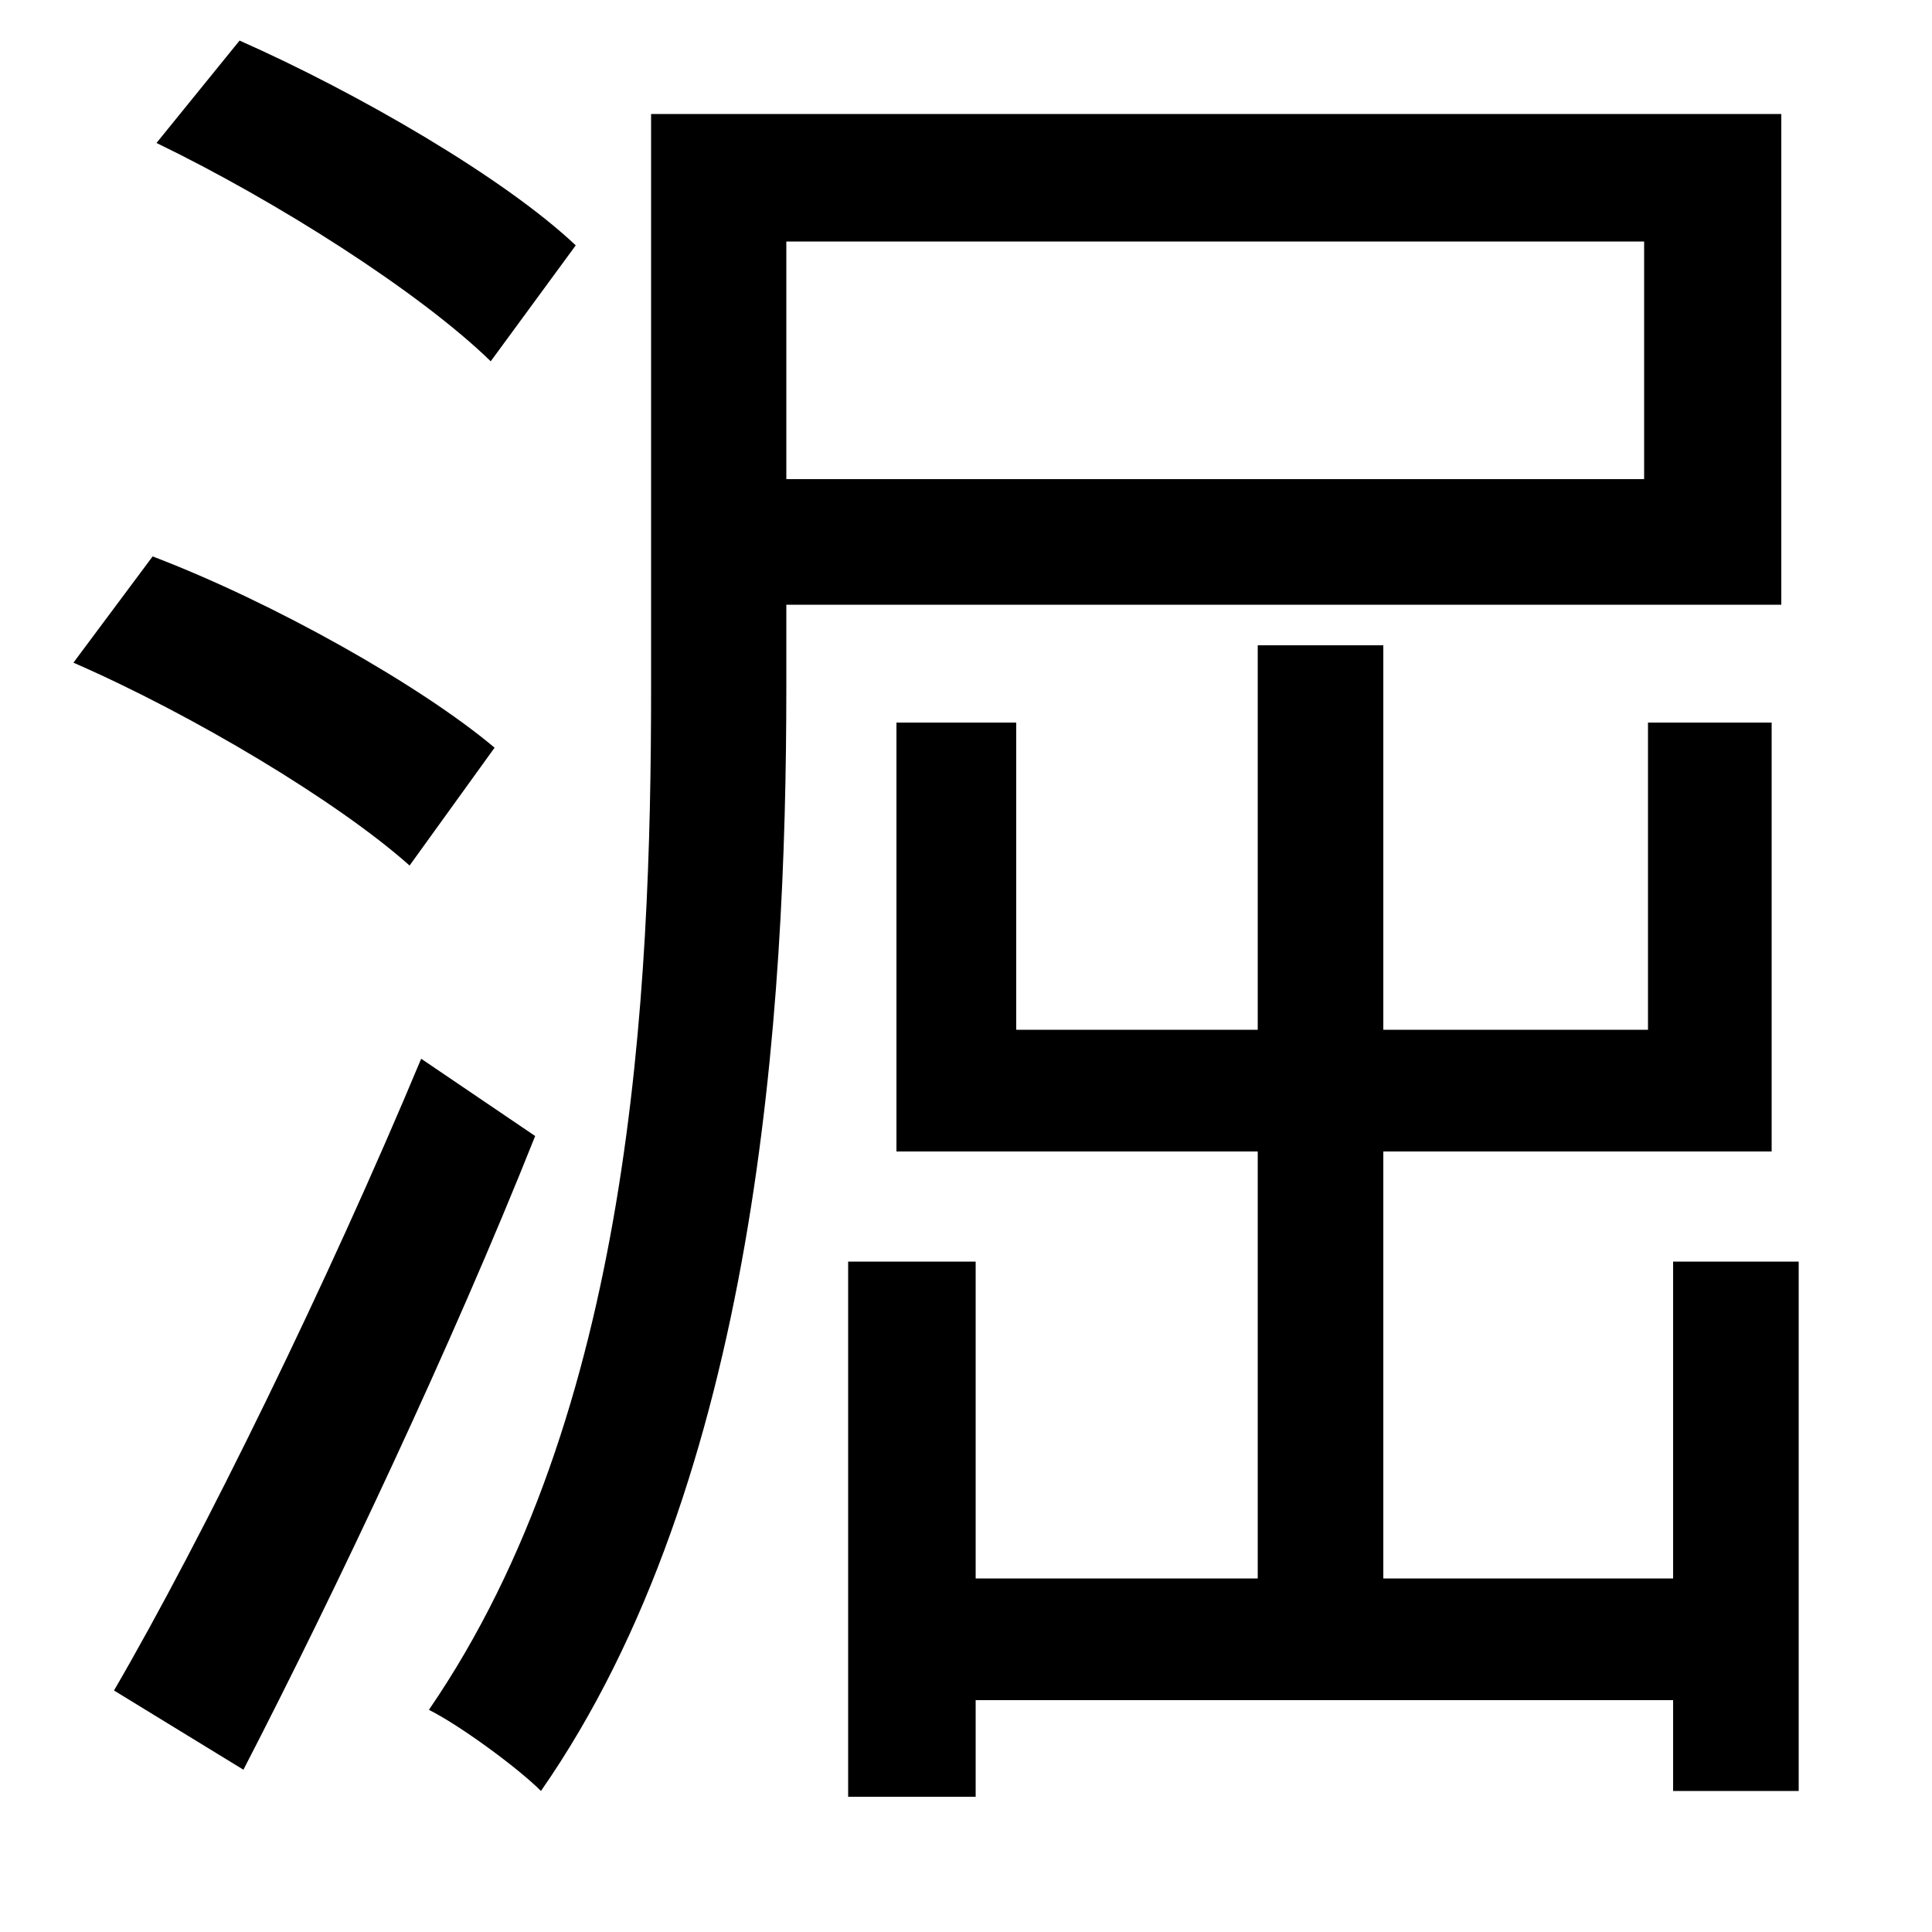 <svg xmlns="http://www.w3.org/2000/svg"
    viewBox="0 0 1000 1000">
  <!--
© 2014-2021 Adobe (http://www.adobe.com/).
Noto is a trademark of Google Inc.
This Font Software is licensed under the SIL Open Font License, Version 1.1. This Font Software is distributed on an "AS IS" BASIS, WITHOUT WARRANTIES OR CONDITIONS OF ANY KIND, either express or implied. See the SIL Open Font License for the specific language, permissions and limitations governing your use of this Font Software.
http://scripts.sil.org/OFL
  -->
<path d="M81 74C143 104 217 151 254 187L298 127C261 92 185 48 124 21ZM38 343C100 370 175 415 212 448L256 387C218 355 142 312 79 288ZM59 875L126 916C174 823 234 696 277 588L218 548C170 663 105 796 59 875ZM337 59L337 356C337 515 327 732 222 885 238 893 268 915 280 927 392 766 407 524 407 356L407 313 922 313 922 59ZM407 125L851 125 851 248 407 248ZM464 374L464 596 651 596 651 817 505 817 505 653 439 653 439 930 505 930 505 880 866 880 866 927 931 927 931 653 866 653 866 817 716 817 716 596 917 596 917 374 853 374 853 533 716 533 716 334 651 334 651 533 526 533 526 374Z"/>
</svg>